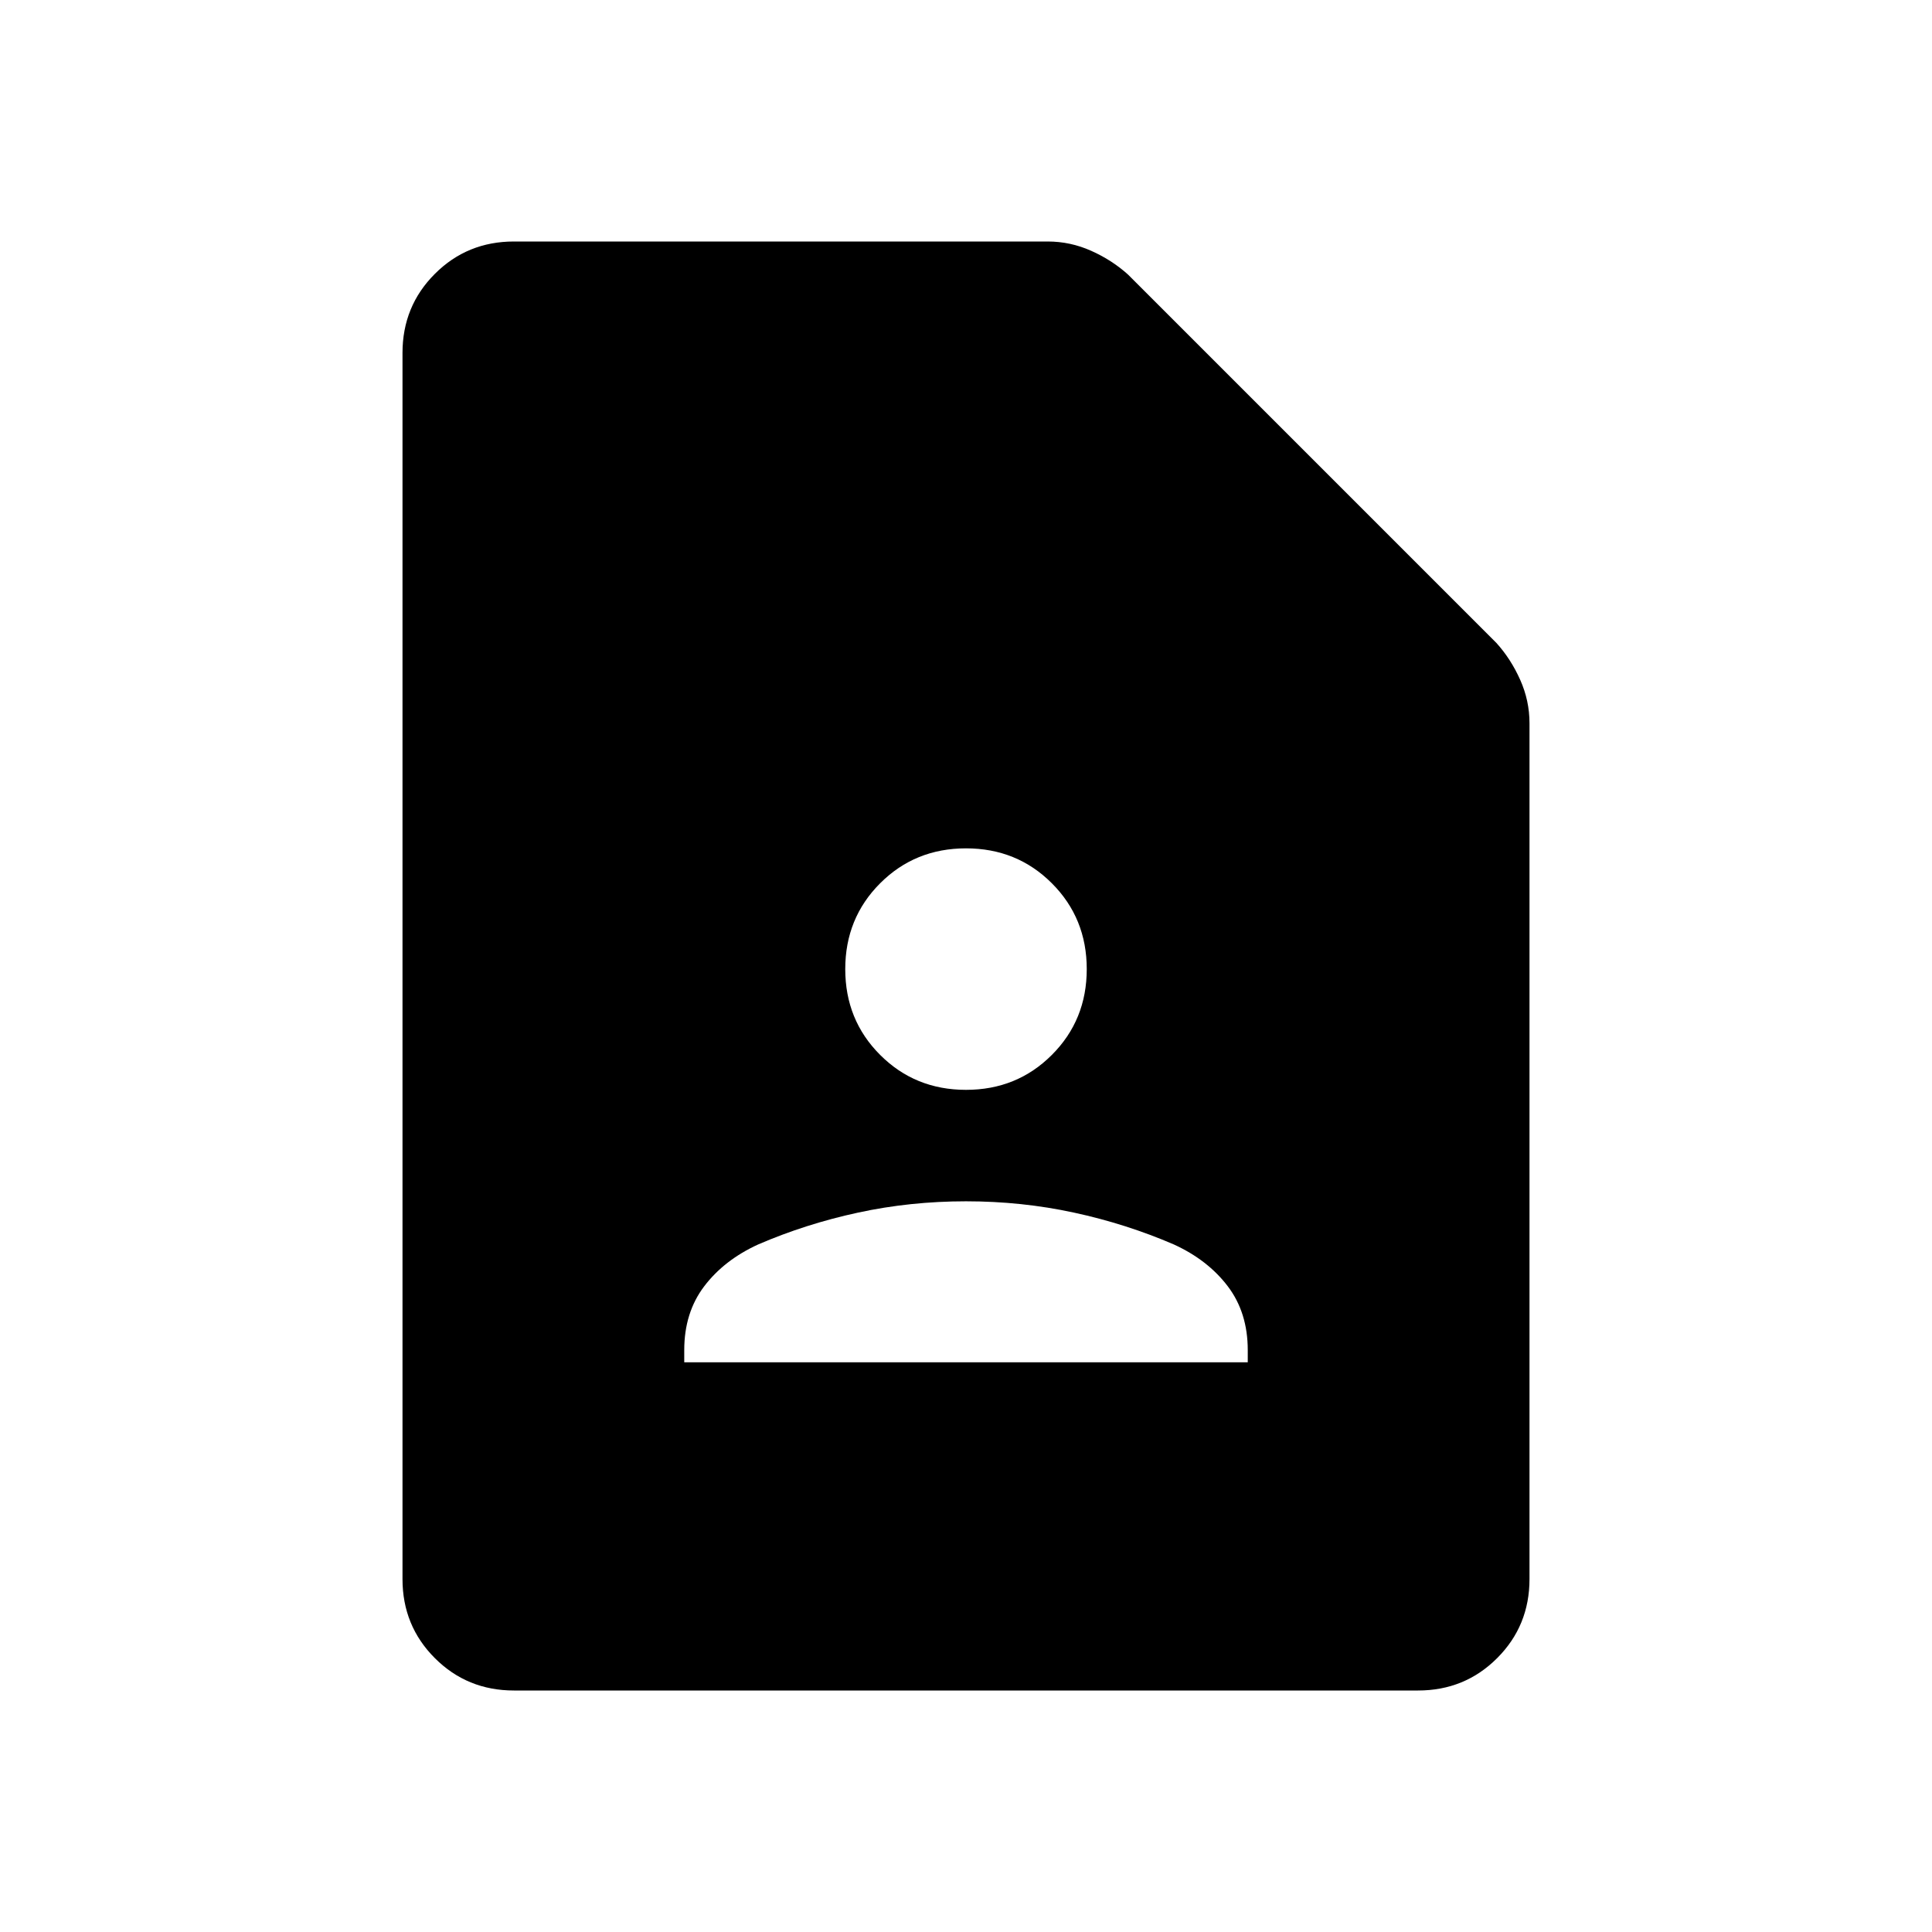 <svg xmlns="http://www.w3.org/2000/svg" height="48" viewBox="0 -960 960 960" width="48"><path d="M480-418.46q25.31 0 42.65-17.35Q540-453.15 540-478.46t-17.35-42.66q-17.34-17.34-42.65-17.34t-42.65 17.34Q420-503.77 420-478.46q0 25.31 17.35 42.65 17.34 17.35 42.65 17.35ZM340-283.08h280v-6.07q0-18.62-9.92-31.7-9.93-13.07-26.77-20.77-23.69-10.23-49.66-15.84-25.96-5.62-53.65-5.62-27.69 0-53.65 5.62-25.97 5.61-49.66 15.84-16.84 7.7-26.77 20.77-9.92 13.08-9.92 31.7v6.07ZM704.62-120H255.38q-23.23 0-39.3-16.08Q200-152.15 200-175.38v-609.24q0-23.23 16.08-39.3Q232.15-840 255.38-840h265.24q11.23 0 21.57 4.62 10.35 4.61 18.35 11.84l183 183q7.23 8 11.84 18.35 4.62 10.34 4.62 21.57v425.24q0 23.23-16.08 39.3Q727.85-120 704.62-120Z"/></svg>